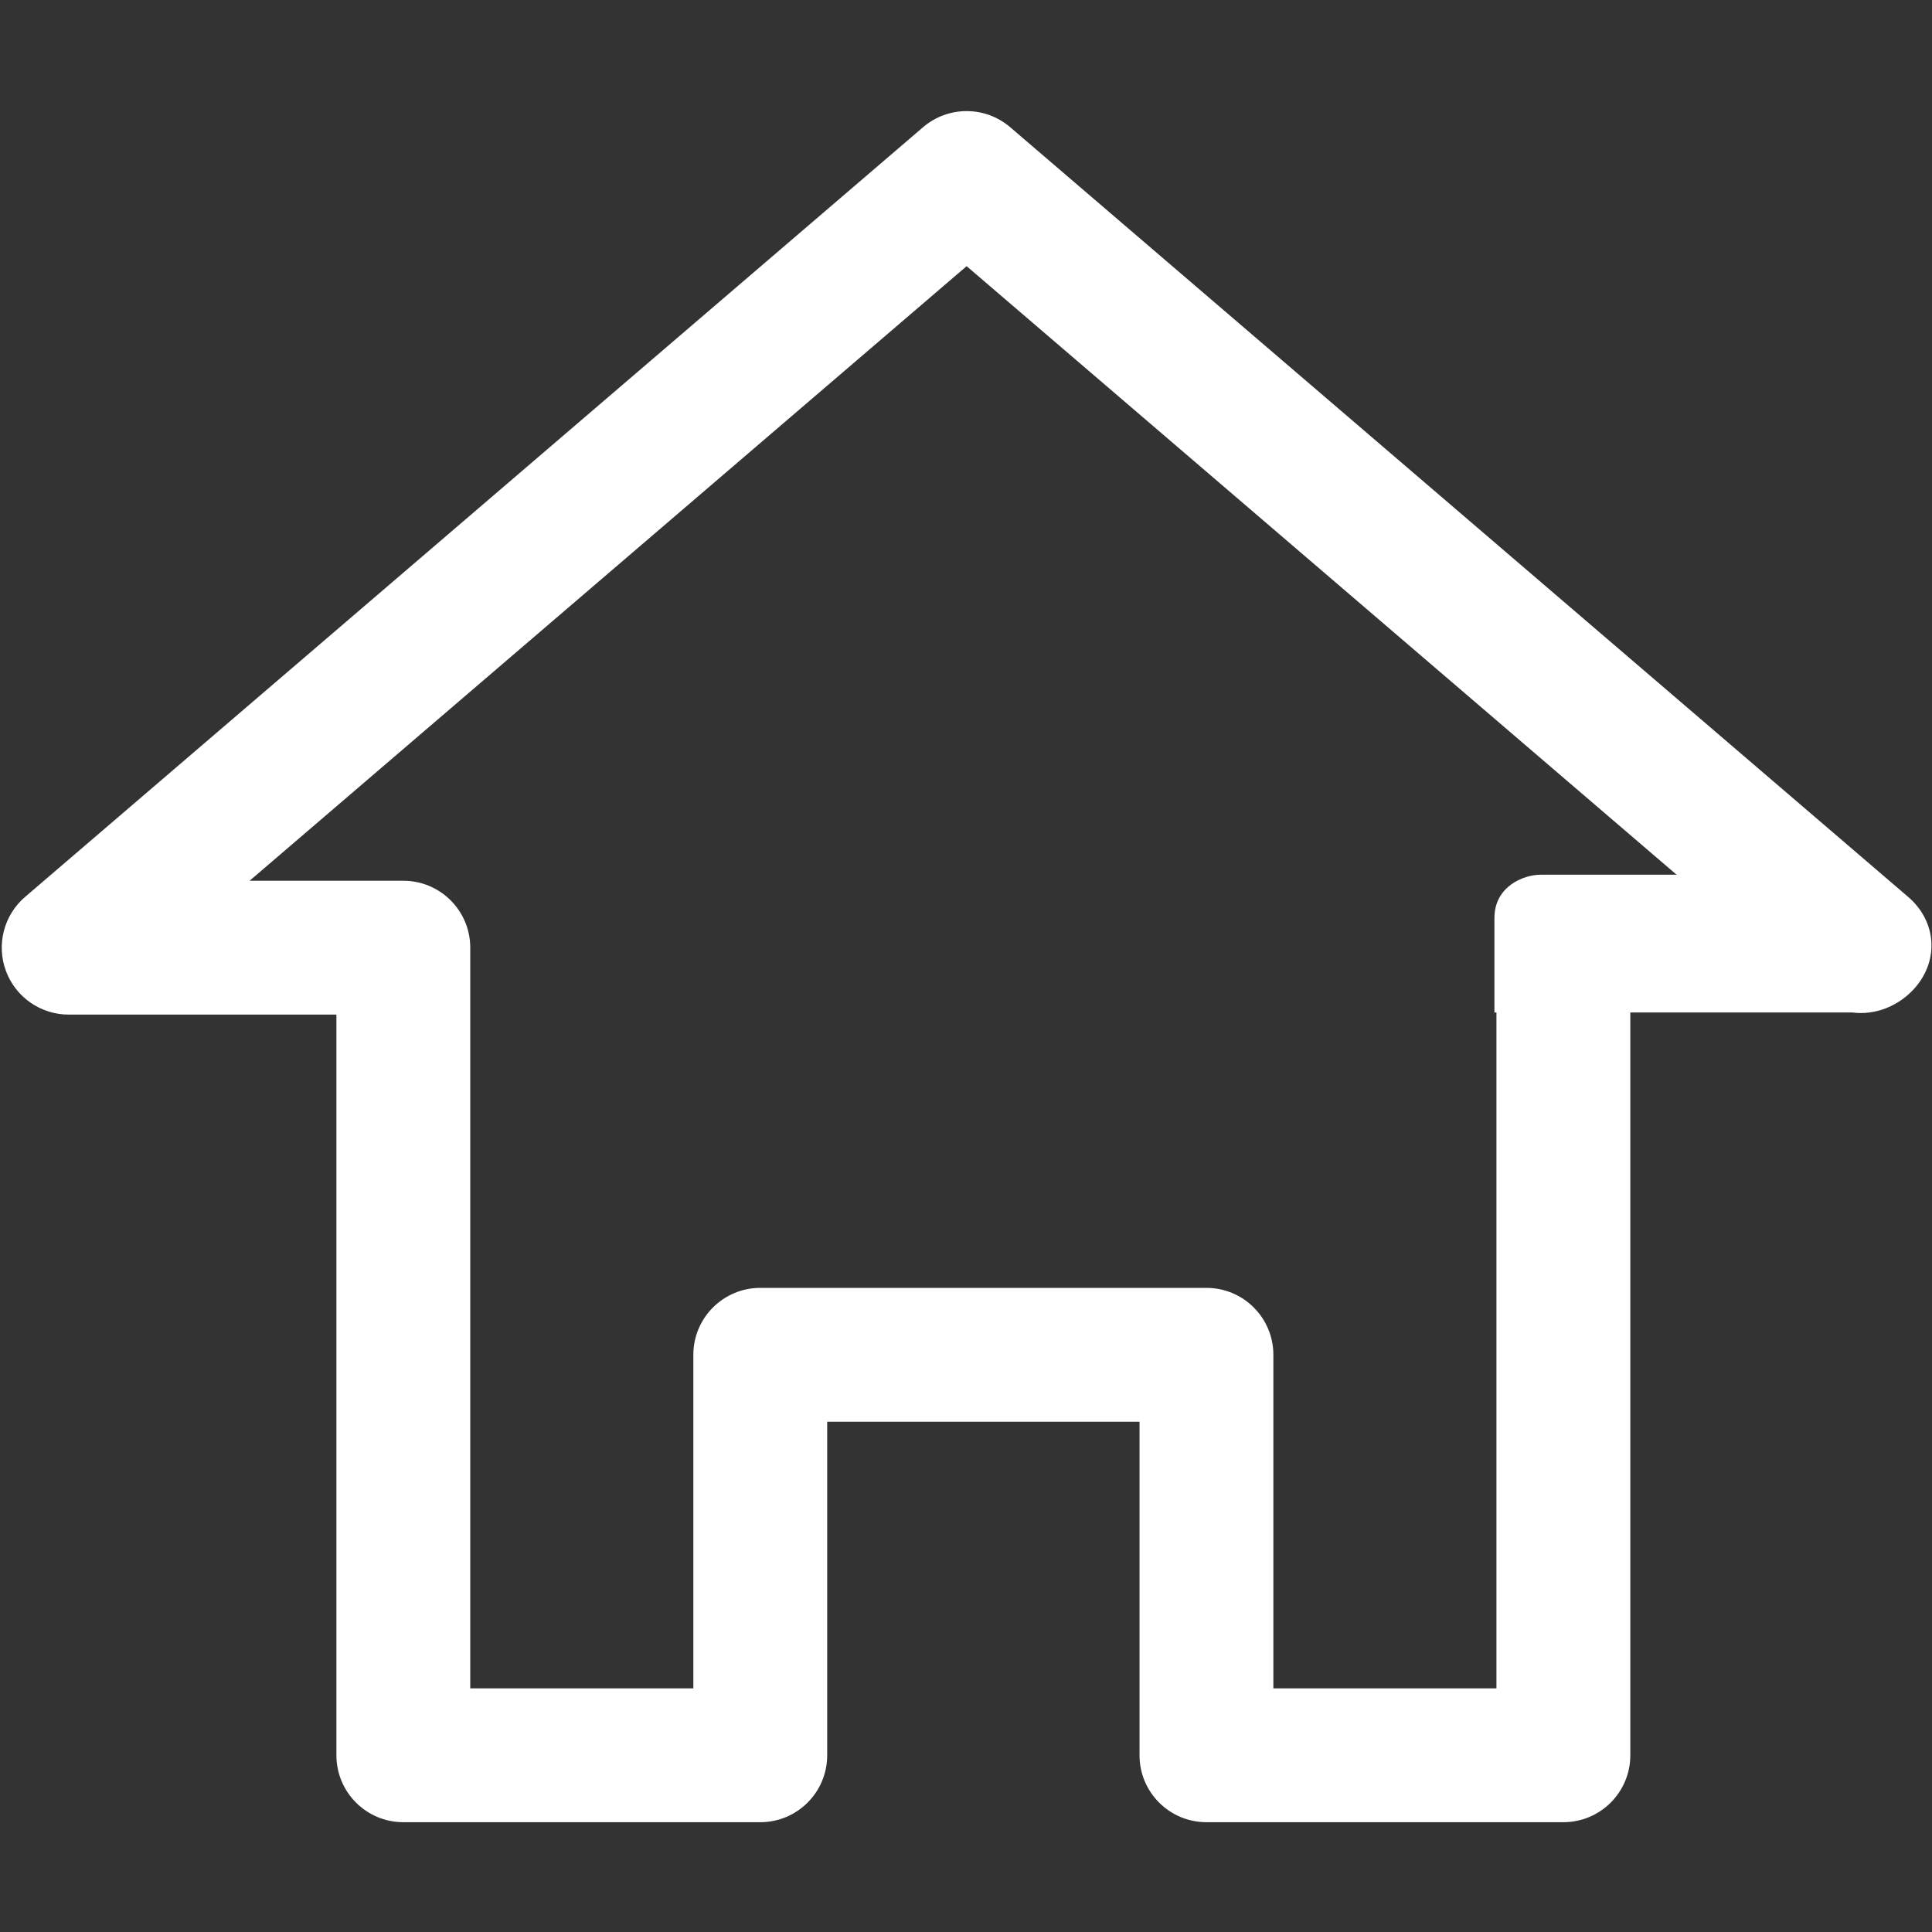 <svg t="1587096859374" class="icon" viewBox="0 0 1024 1024" version="1.1" xmlns="http://www.w3.org/2000/svg" p-id="12438" width="200" height="200"><rect x="0" y="0" width="1024" height="1024" fill="#333333" stroke="none"/><path d="M1011.343 475.359 535.425 67.428c-13.302-11.386-32.886-11.386-46.188 0L13.319 475.359c-11.27 9.653-15.335 25.311-10.185 39.237 5.151 13.925 18.43 23.162 33.279 23.162L178.302 537.758l0 392.573c0 19.583 15.887 35.473 35.472 35.473l189.185 0c19.583 0 35.471-15.89 35.471-35.473l0-176.783 165.537 0 0 176.783c0 19.583 15.89 35.473 35.473 35.473l189.185 0c19.583 0 35.473-15.89 35.473-35.473L864.099 536.62l117.547 0c12.056 1.661 24.958-3.318 33.533-13.287C1027.925 508.46 1026.217 488.108 1011.343 475.359zM793.151 894.859 674.912 894.859 674.912 718.075c0-19.583-15.89-35.472-35.473-35.472L402.959 682.602c-19.585 0-35.473 15.889-35.473 35.472l0 176.784L249.245 894.859 249.245 502.287c0-19.585-15.887-35.472-35.471-35.472l-81.476 0 380.033-325.74 376.307 322.552-72.175 0c-8.867 0-24.388 6.154-24.388 22.91 0 20.726 0 50.084 0 50.084l1.076 0L793.151 894.859z" p-id="12439" fill="#ffffff"></path></svg>
